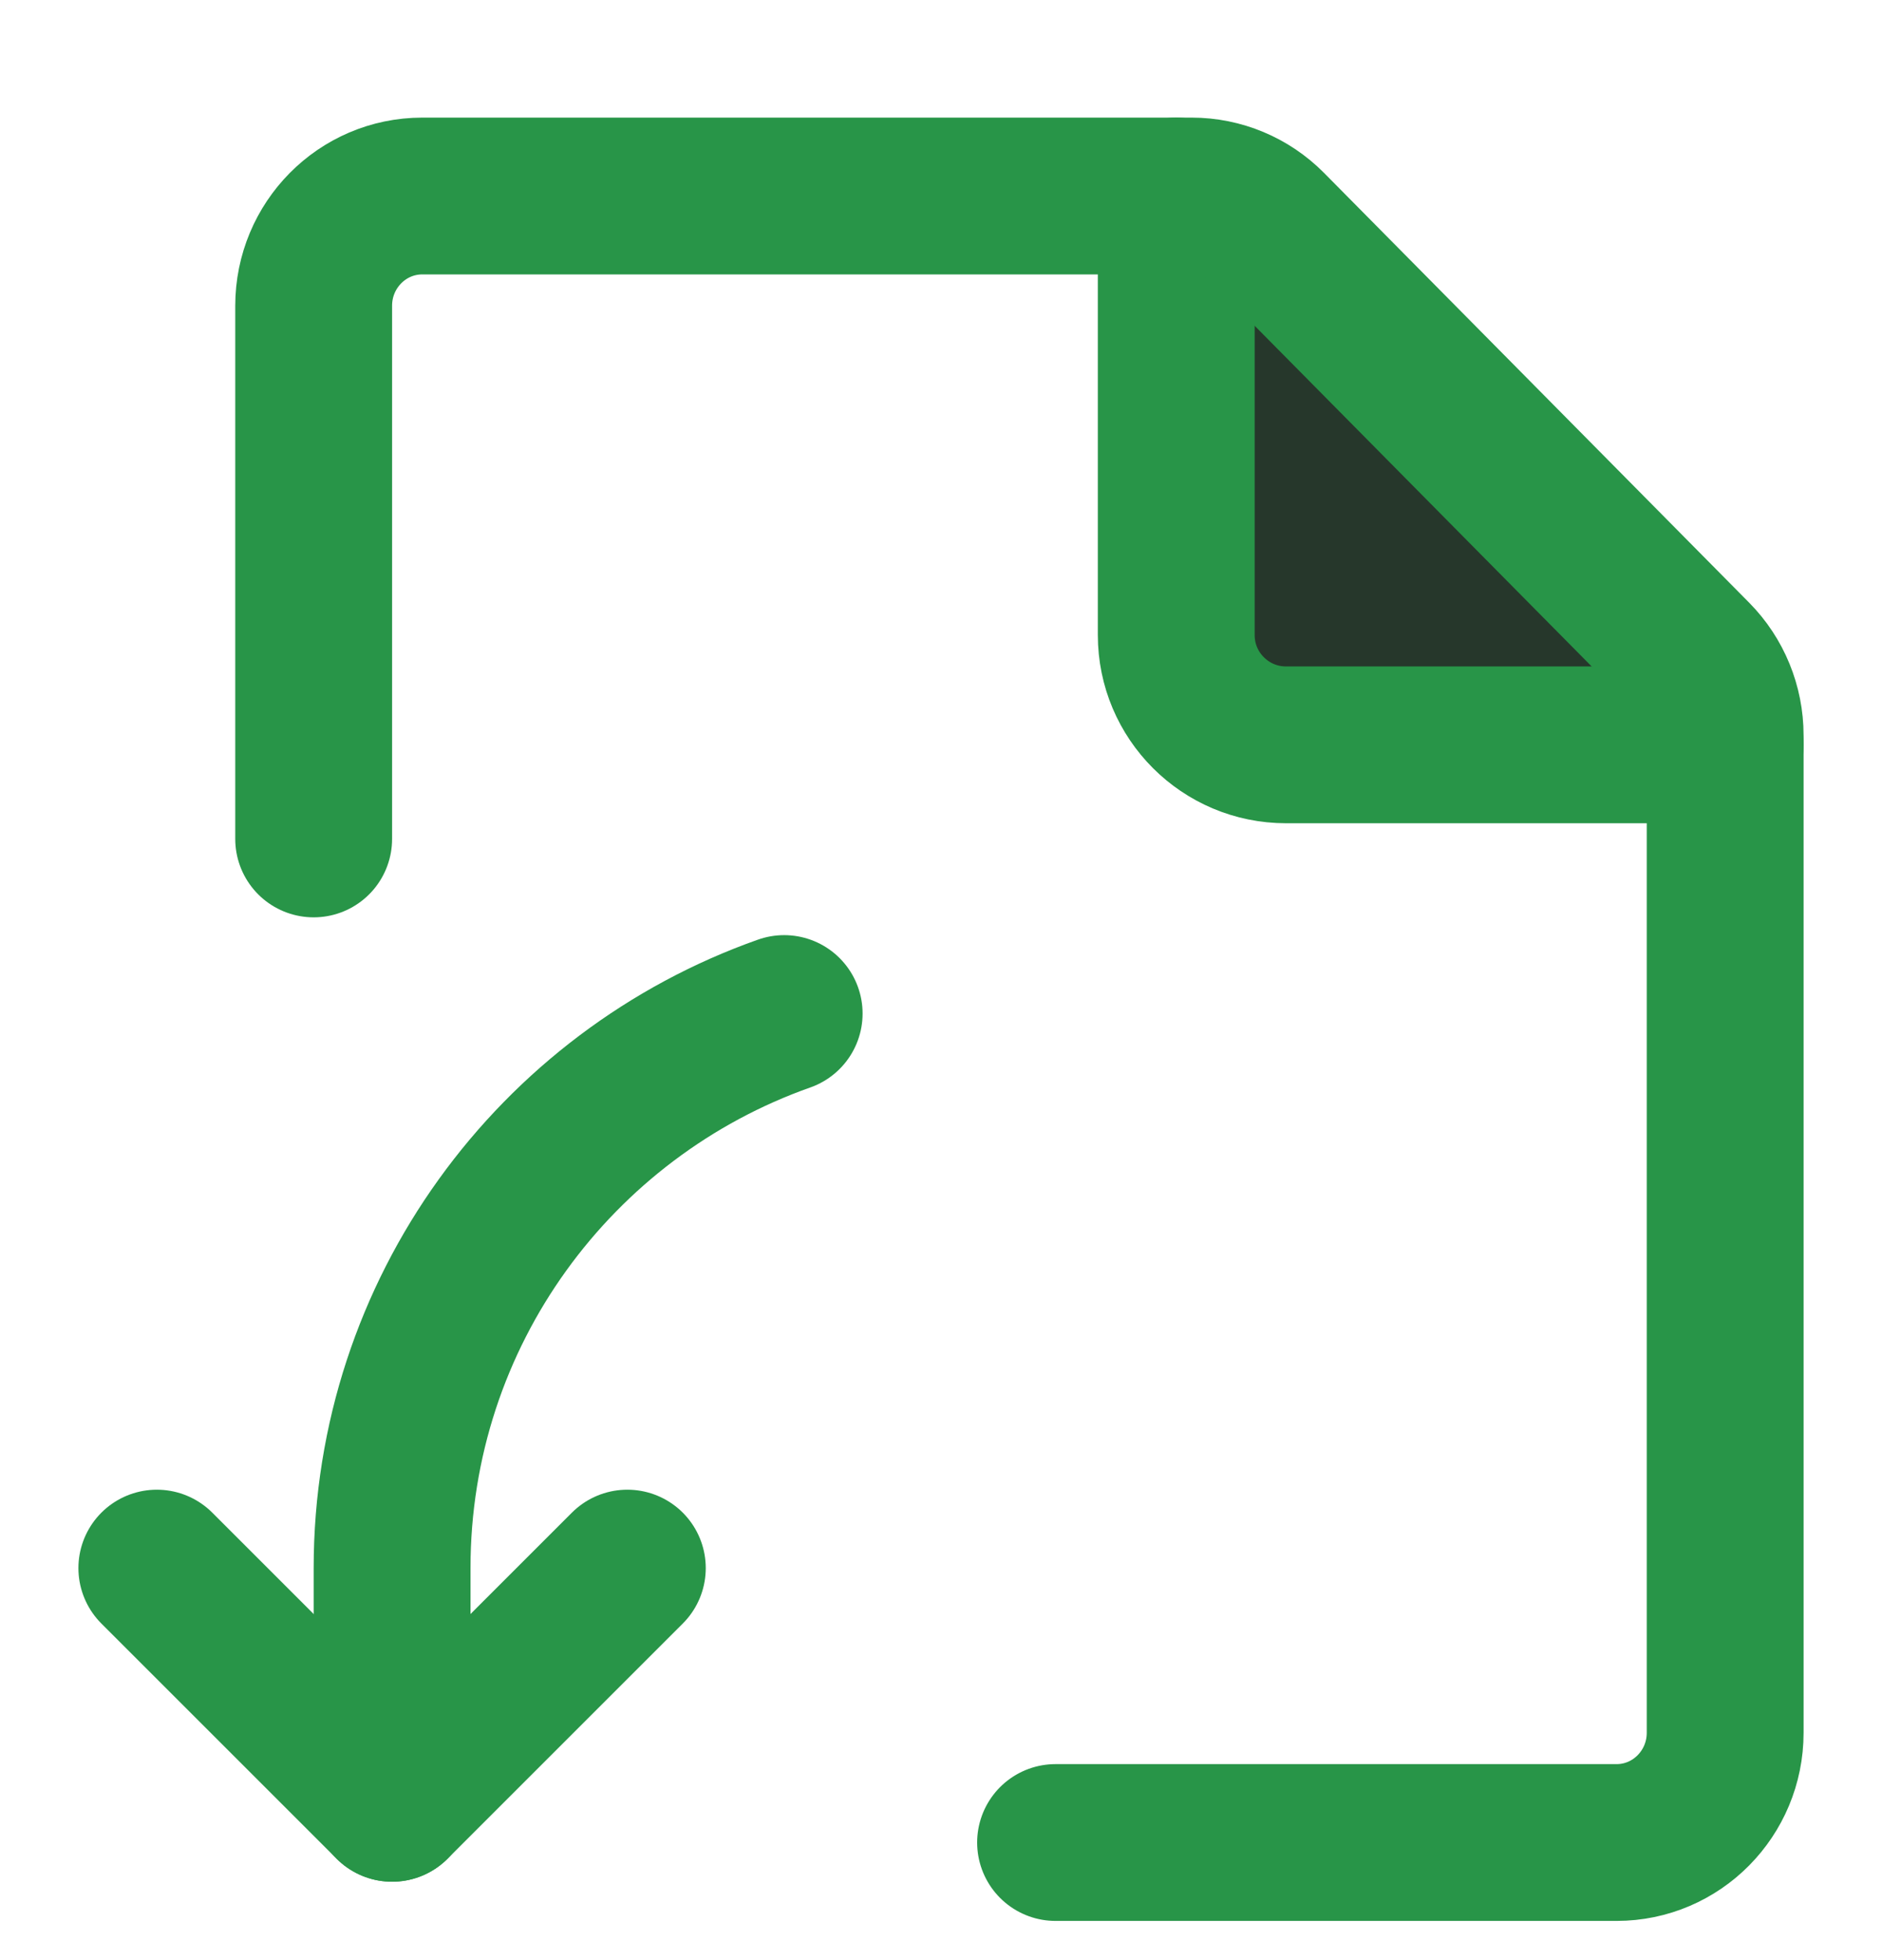 <svg viewBox="0 0 24 25" fill="none" xmlns="http://www.w3.org/2000/svg">
	<g id="Frame 9848">
		<g id="Group">
			<g id="money-wallet">
				<g id="Shape">
					<path fill-rule="evenodd" clip-rule="evenodd" d="M22 9.5H16.4C15.627 9.5 15 8.873 15 8.1V2.5" fill="#26372B"/>
					<path d="M22 9.5H16.4C15.627 9.5 15 8.873 15 8.1V2.5" stroke="#289548" stroke-width="2" stroke-linecap="round" stroke-linejoin="round"/>
				</g>
				<path id="Shape_2" d="M4 10.7V3.9C4 3.127 4.62 2.5 5.385 2.5H15.196C15.563 2.5 15.915 2.647 16.174 2.909L21.595 8.39C21.854 8.652 22 9.008 22 9.379V22.1C22 22.873 21.38 23.5 20.615 23.5H13.461" stroke="#289548" stroke-width="2" stroke-linecap="round" stroke-linejoin="round"/>
			</g>
			<g id="Group 25">
				<path id="Shape_3" d="M2 20L5 23L8 20" stroke="#289548" stroke-width="2" stroke-linecap="round" stroke-linejoin="round"/>
				<path id="Shape_4" d="M5 23L5 20C5 16.734 7.087 13.956 10 12.927" stroke="#289548" stroke-width="2" stroke-linecap="round" stroke-linejoin="round"/>
			</g>
		</g>
	</g>
</svg>
